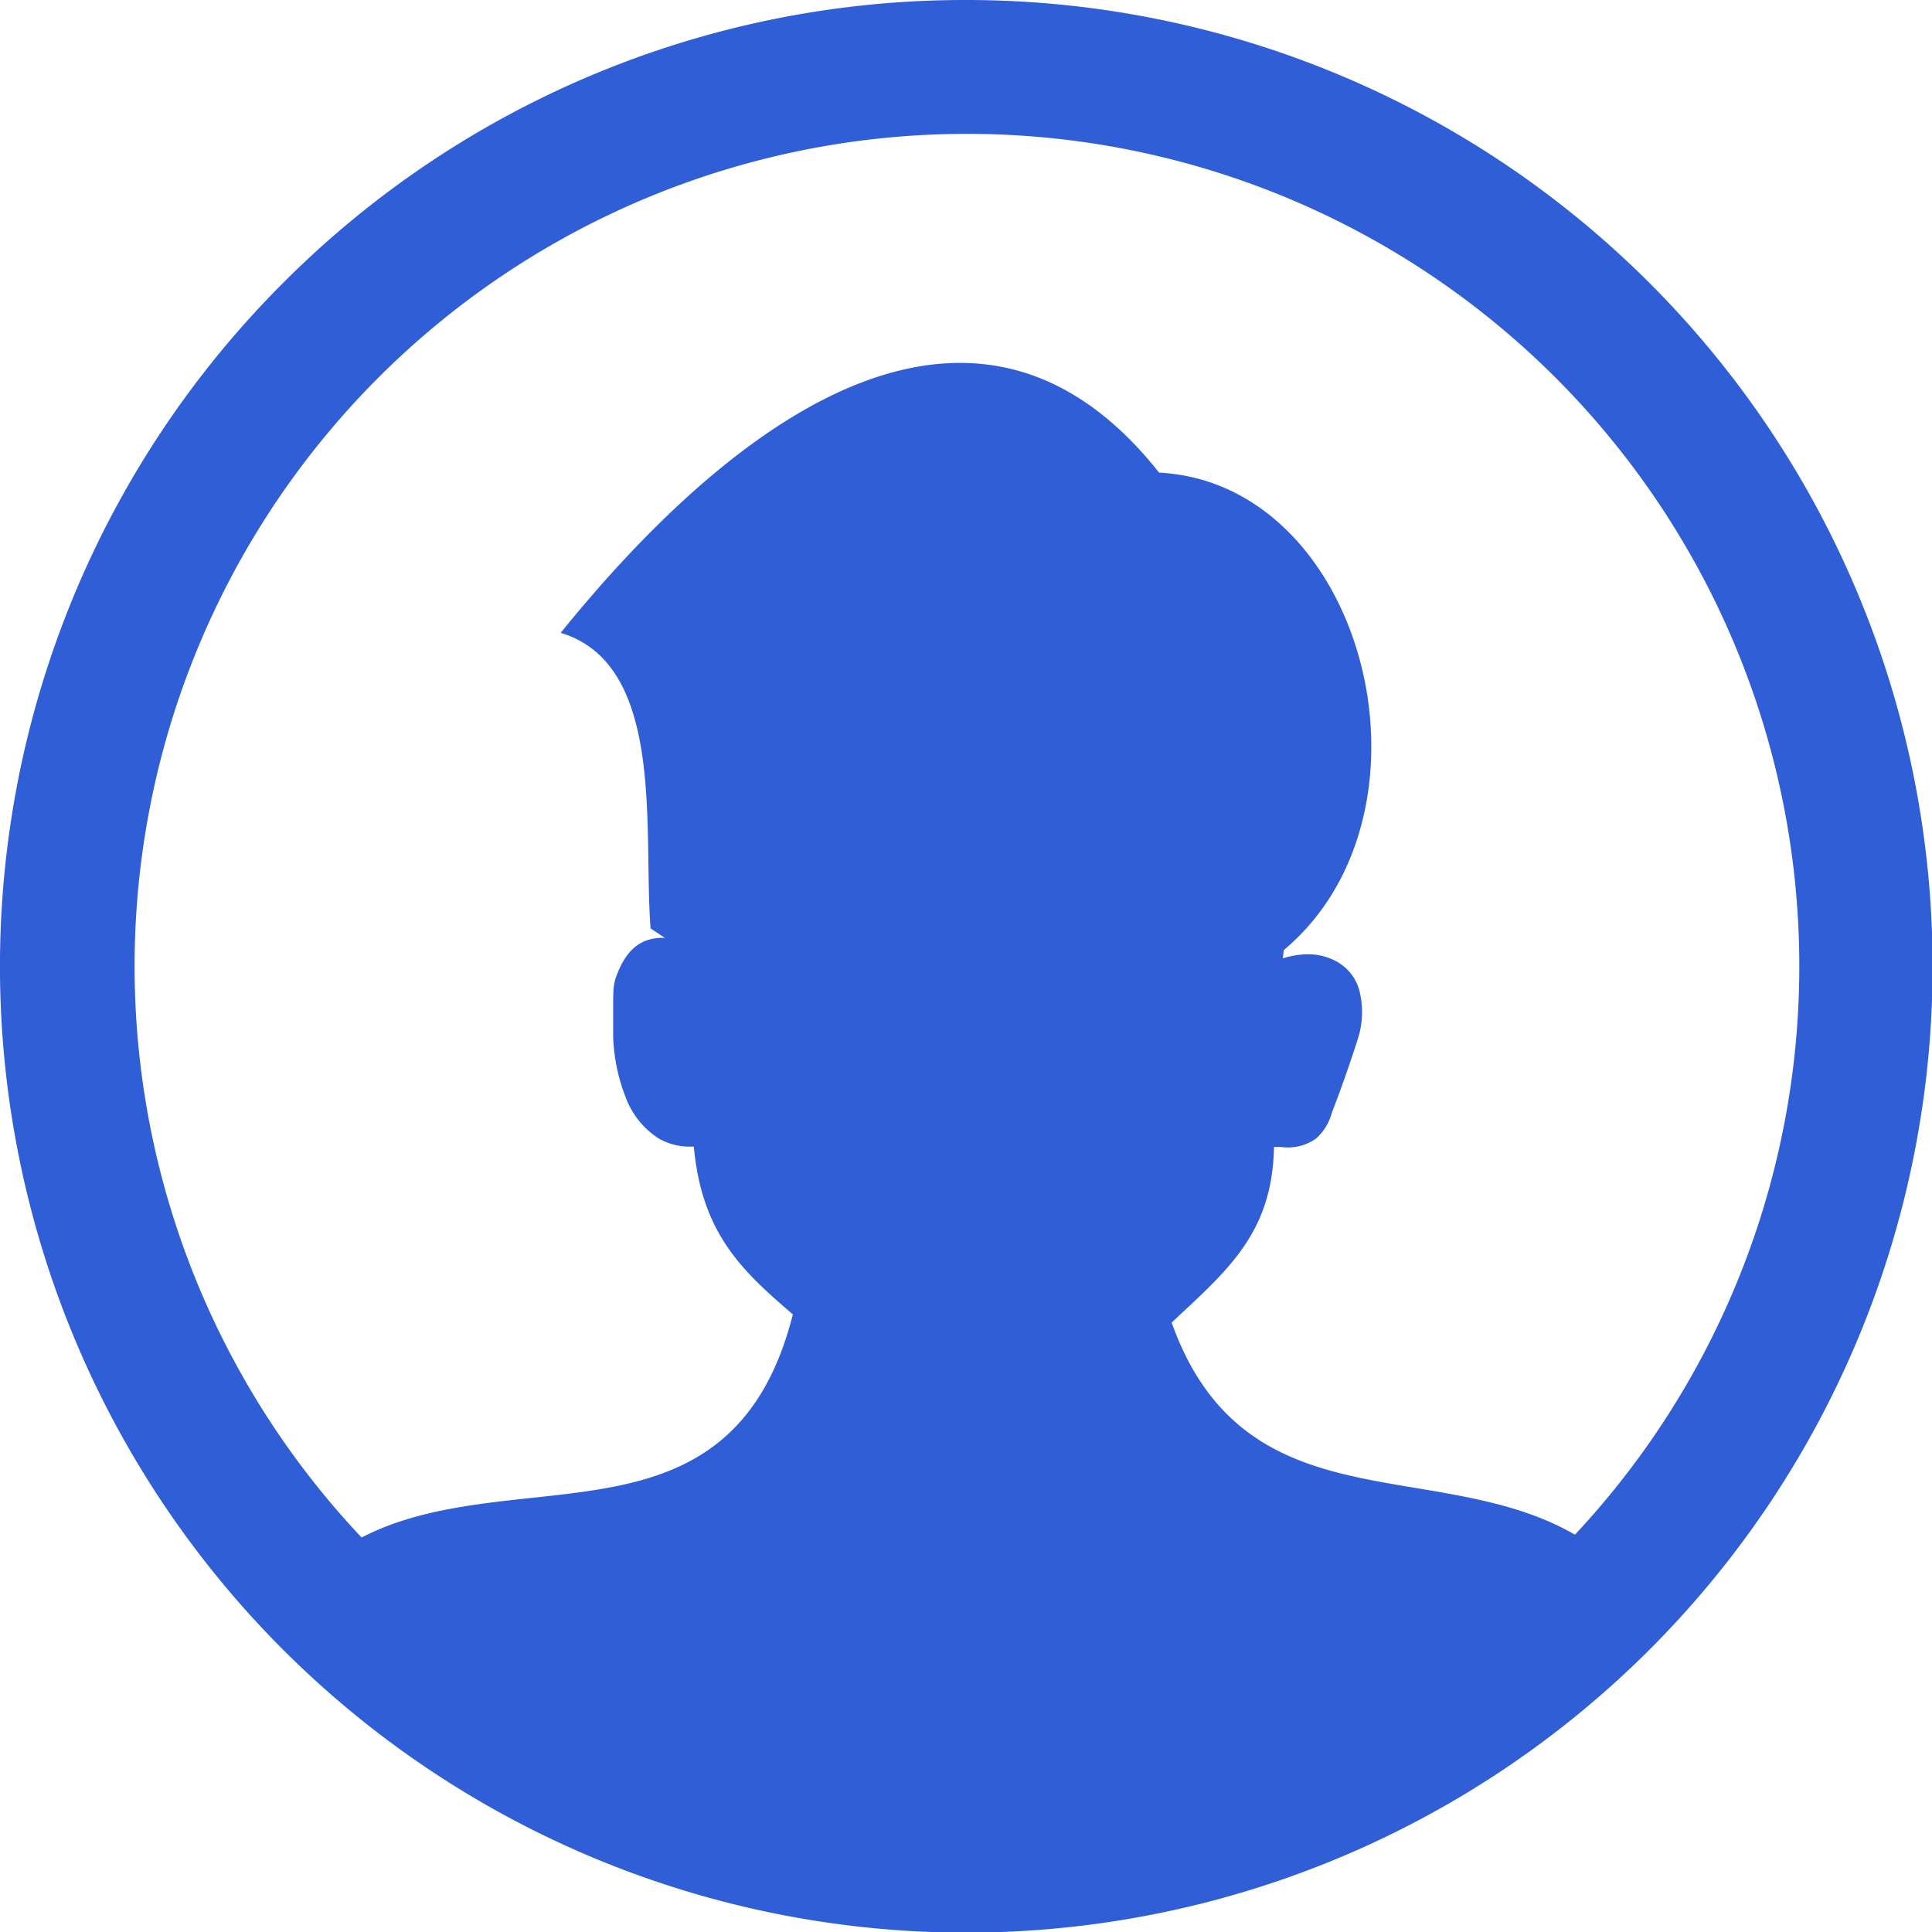 <svg id="Layer_1" data-name="Layer 1" xmlns="http://www.w3.org/2000/svg" viewBox="0 0 122.88 122.88"><title>person-profile</title><path fill="#2f5ed7" d="M61.44,0A61.46,61.46,0,1,1,18,18,61.21,61.21,0,0,1,61.44,0ZM23,97.79c3.29-1.71,7.16-2.13,11-2.54,6.89-.75,13.78-1.49,16.38-11.47a.58.58,0,0,1,.06-.17c-3.17-2.73-5.8-5.09-6.31-10.68h-.29a4,4,0,0,1-1.91-.5,5.25,5.25,0,0,1-2.1-2.55A11.62,11.62,0,0,1,39,66v0c0-.41,0-1.19,0-1.93s0-1.29.1-1.64a1.58,1.58,0,0,1,.09-.31c.68-1.89,1.72-2.51,3.1-2.47l-.91-.6c-.49-6.14,1-16.78-5.72-18.8,12.61-15.58,27.14-24,38.06-10.19,13.14.69,18.42,21.58,7.93,30.37l-.06.52a6,6,0,0,1,1.22-.24,3.85,3.85,0,0,1,2.14.41,3,3,0,0,1,1.49,1.81,5.55,5.55,0,0,1-.07,3.12c-.48,1.51-1.09,3.25-1.66,4.72a3.37,3.37,0,0,1-1,1.64,3.07,3.07,0,0,1-2.22.54l-.46,0c-.1,5.19-2.64,7.57-6,10.69l-.51.48c3,8.41,9.17,9.45,15.34,10.49,3.62.6,7.23,1.21,10.31,3A52.94,52.94,0,1,0,23,97.79Z"/></svg>